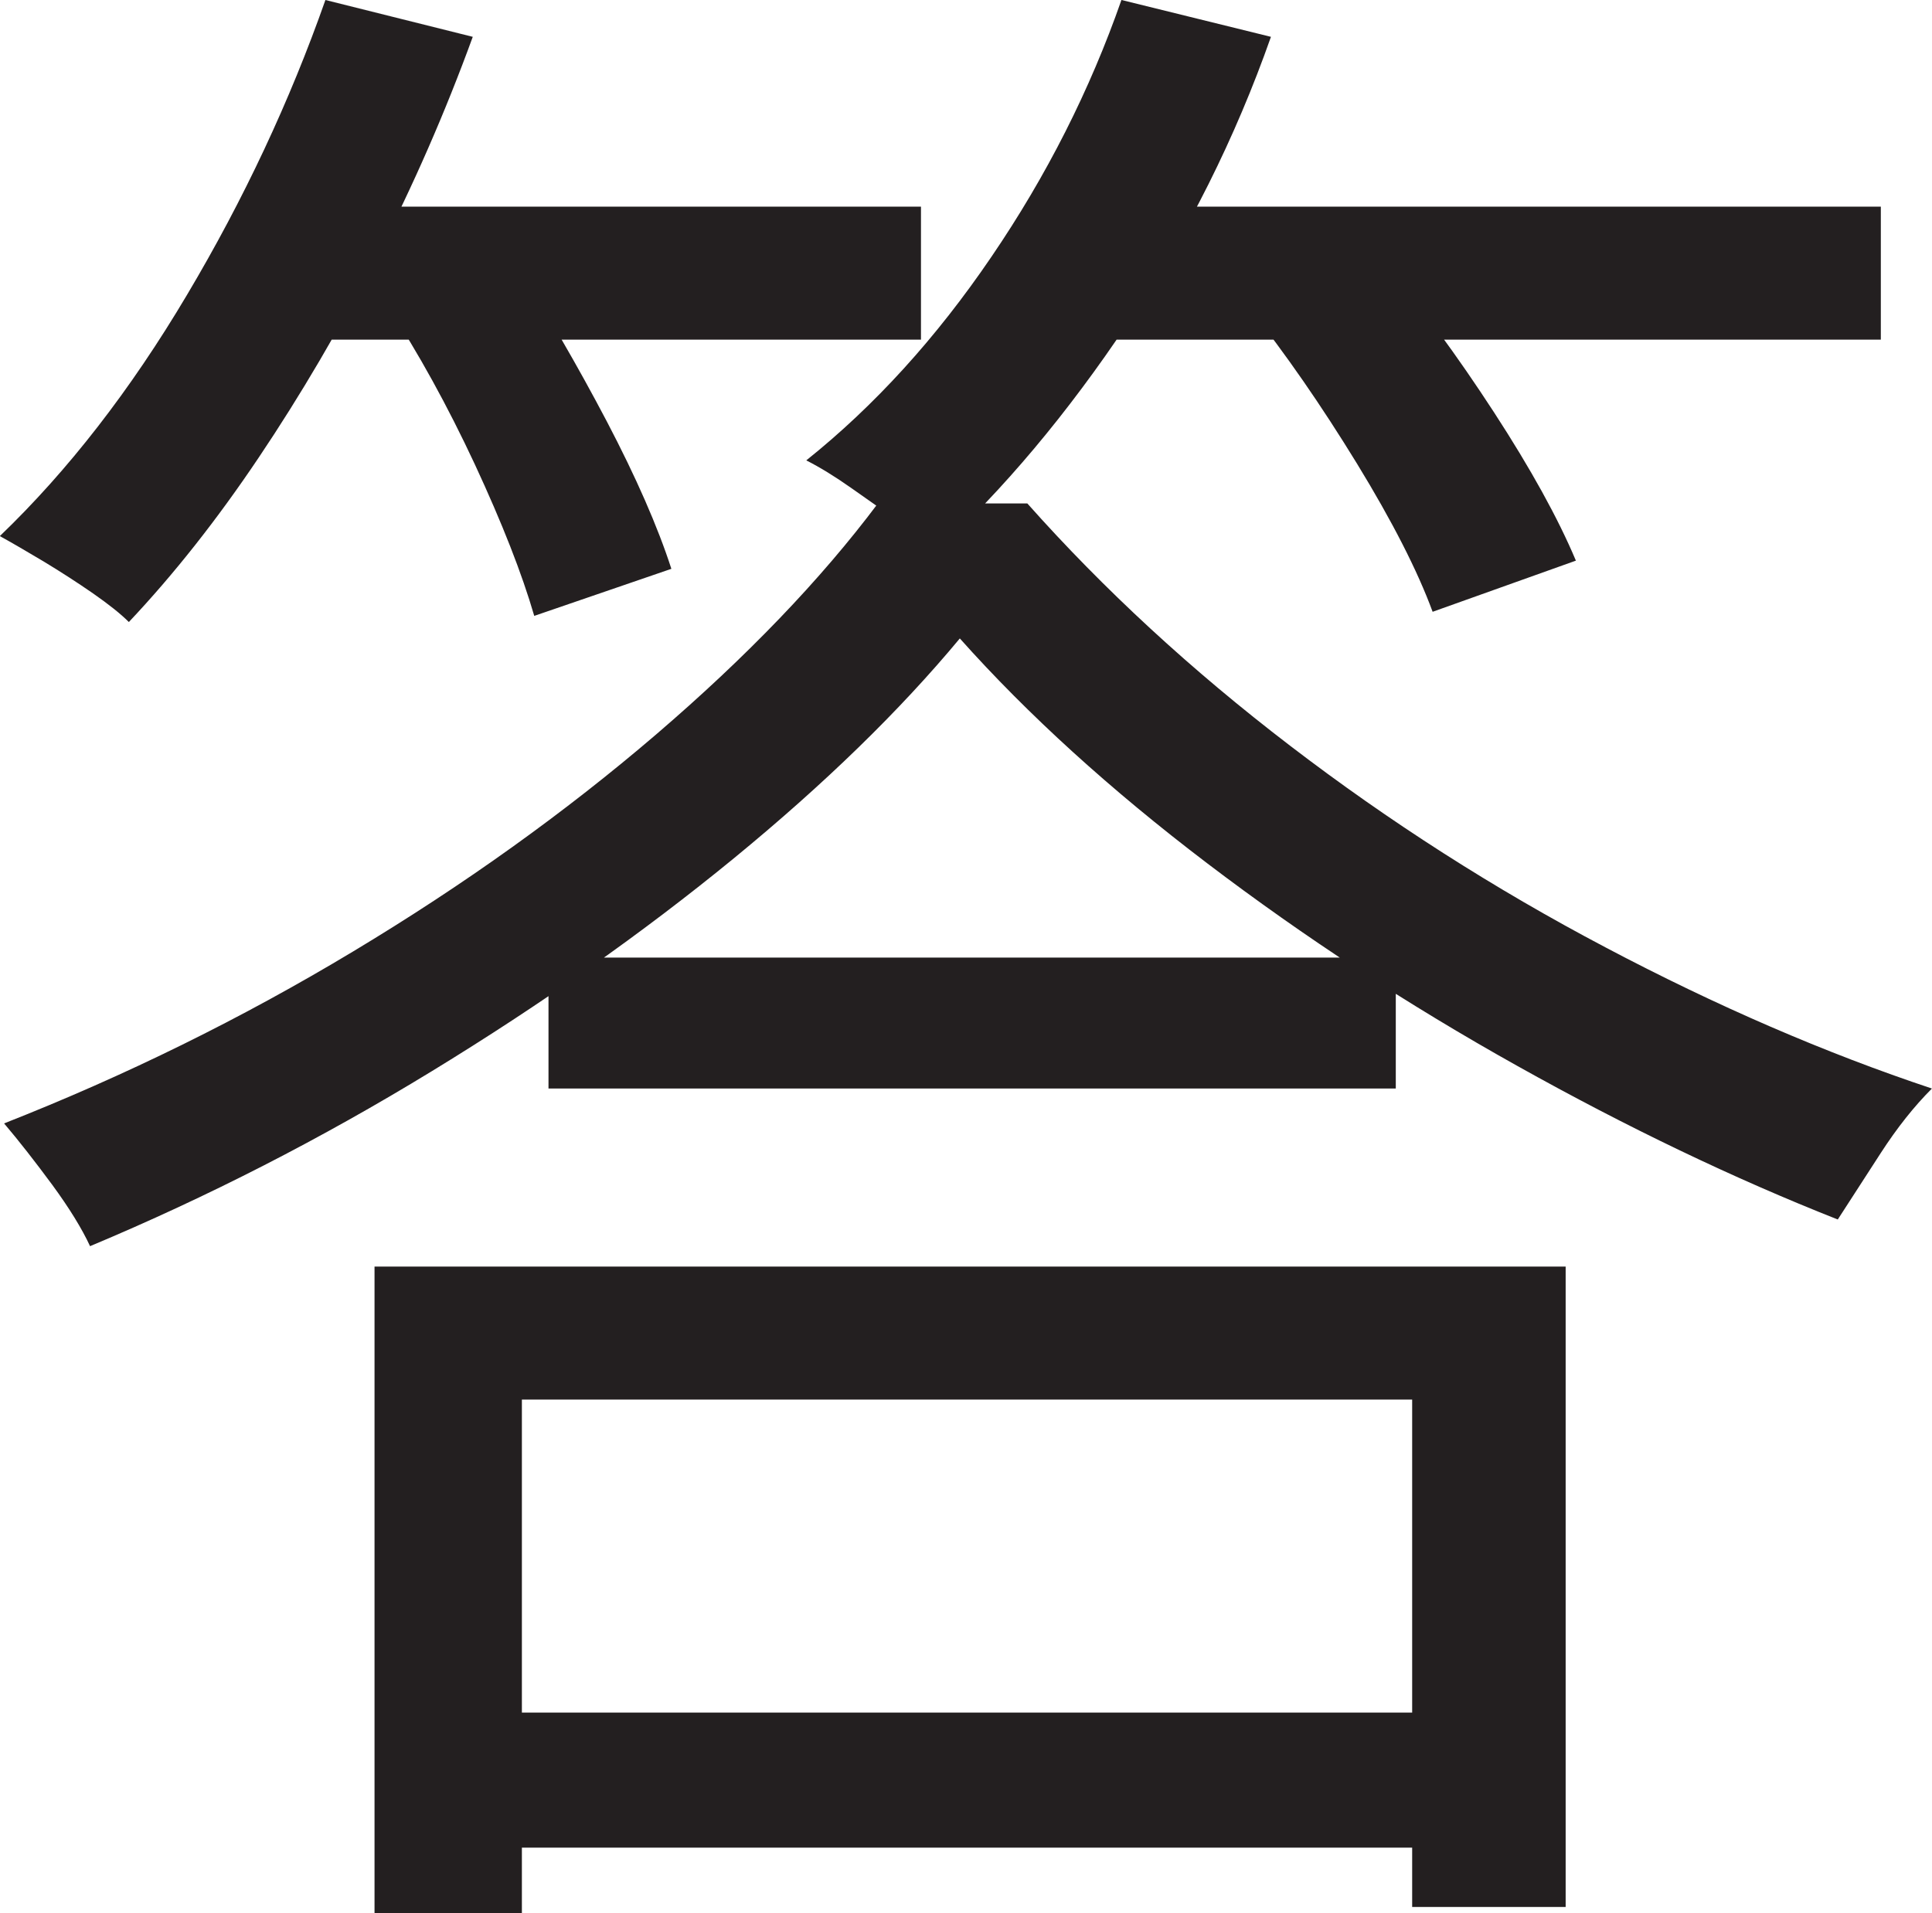 <?xml version="1.0" encoding="UTF-8"?>
<svg id="Layer_1" data-name="Layer 1" xmlns="http://www.w3.org/2000/svg" viewBox="0 0 236 233.75">
  <path d="M39.75,0l18,4.5c-3.34,9.17-7.25,18.12-11.75,26.88s-9.29,16.92-14.38,24.5c-5.09,7.59-10.38,14.29-15.88,20.12-1-1-2.46-2.16-4.38-3.5-1.92-1.33-3.92-2.62-6-3.88-2.09-1.25-3.88-2.29-5.38-3.12,8.33-8,15.96-17.83,22.88-29.5C29.79,24.34,35.41,12.34,39.75,0ZM117.25,78c-7.34,8.84-16.54,17.79-27.62,26.88-11.09,9.09-23.38,17.75-36.88,26s-27.42,15.38-41.75,21.38c-1-2.16-2.54-4.66-4.62-7.5-2.09-2.83-4.04-5.33-5.88-7.5,14.83-5.83,29.04-12.83,42.62-21,13.58-8.16,25.91-17,37-26.5,11.08-9.5,20.12-18.91,27.12-28.25h18.25c9.33,10.5,20.04,20.38,32.12,29.62,12.08,9.25,24.91,17.46,38.5,24.62,13.58,7.17,26.88,12.92,39.88,17.25-2.17,2.17-4.25,4.79-6.25,7.88-2,3.09-3.75,5.79-5.25,8.12-12.67-5-25.71-11.25-39.12-18.75-13.42-7.5-26.04-15.75-37.88-24.75-11.84-9-21.92-18.16-30.25-27.5ZM34.25,25.25h78.25v16.25H34.25v-16.25ZM45.75,154.75h145.5v78.25h-18.75v-62H63.75v62.75h-18v-79ZM47.25,37.25l16-4.5c3.66,5.67,7.29,11.92,10.88,18.75,3.58,6.84,6.21,12.84,7.88,18l-16.75,5.75c-1.5-5.16-3.92-11.33-7.25-18.5-3.34-7.16-6.92-13.66-10.75-19.5ZM56,209.25h125v16.5H56v-16.5ZM67,117h103.5v16h-103.5v-16ZM137,0l18.25,4.5c-4.34,12.34-10.17,24-17.5,35-7.34,11-15.17,20.34-23.5,28-1-1.16-2.46-2.41-4.38-3.75-1.92-1.33-3.88-2.71-5.88-4.12-2-1.41-3.84-2.54-5.5-3.38,8.33-6.66,15.88-14.96,22.62-24.88,6.75-9.91,12.04-20.38,15.88-31.38ZM128.75,25.25h101v16.25h-101v-16.25ZM152.5,37.5l16.5-5.5c4.5,5.34,9,11.46,13.5,18.38,4.5,6.92,7.83,12.96,10,18.12l-17.5,6.25c-1.84-5-4.92-11.04-9.25-18.12-4.34-7.08-8.75-13.46-13.25-19.12Z" style="fill: #231f20; stroke-width: 0px;"/>
</svg>